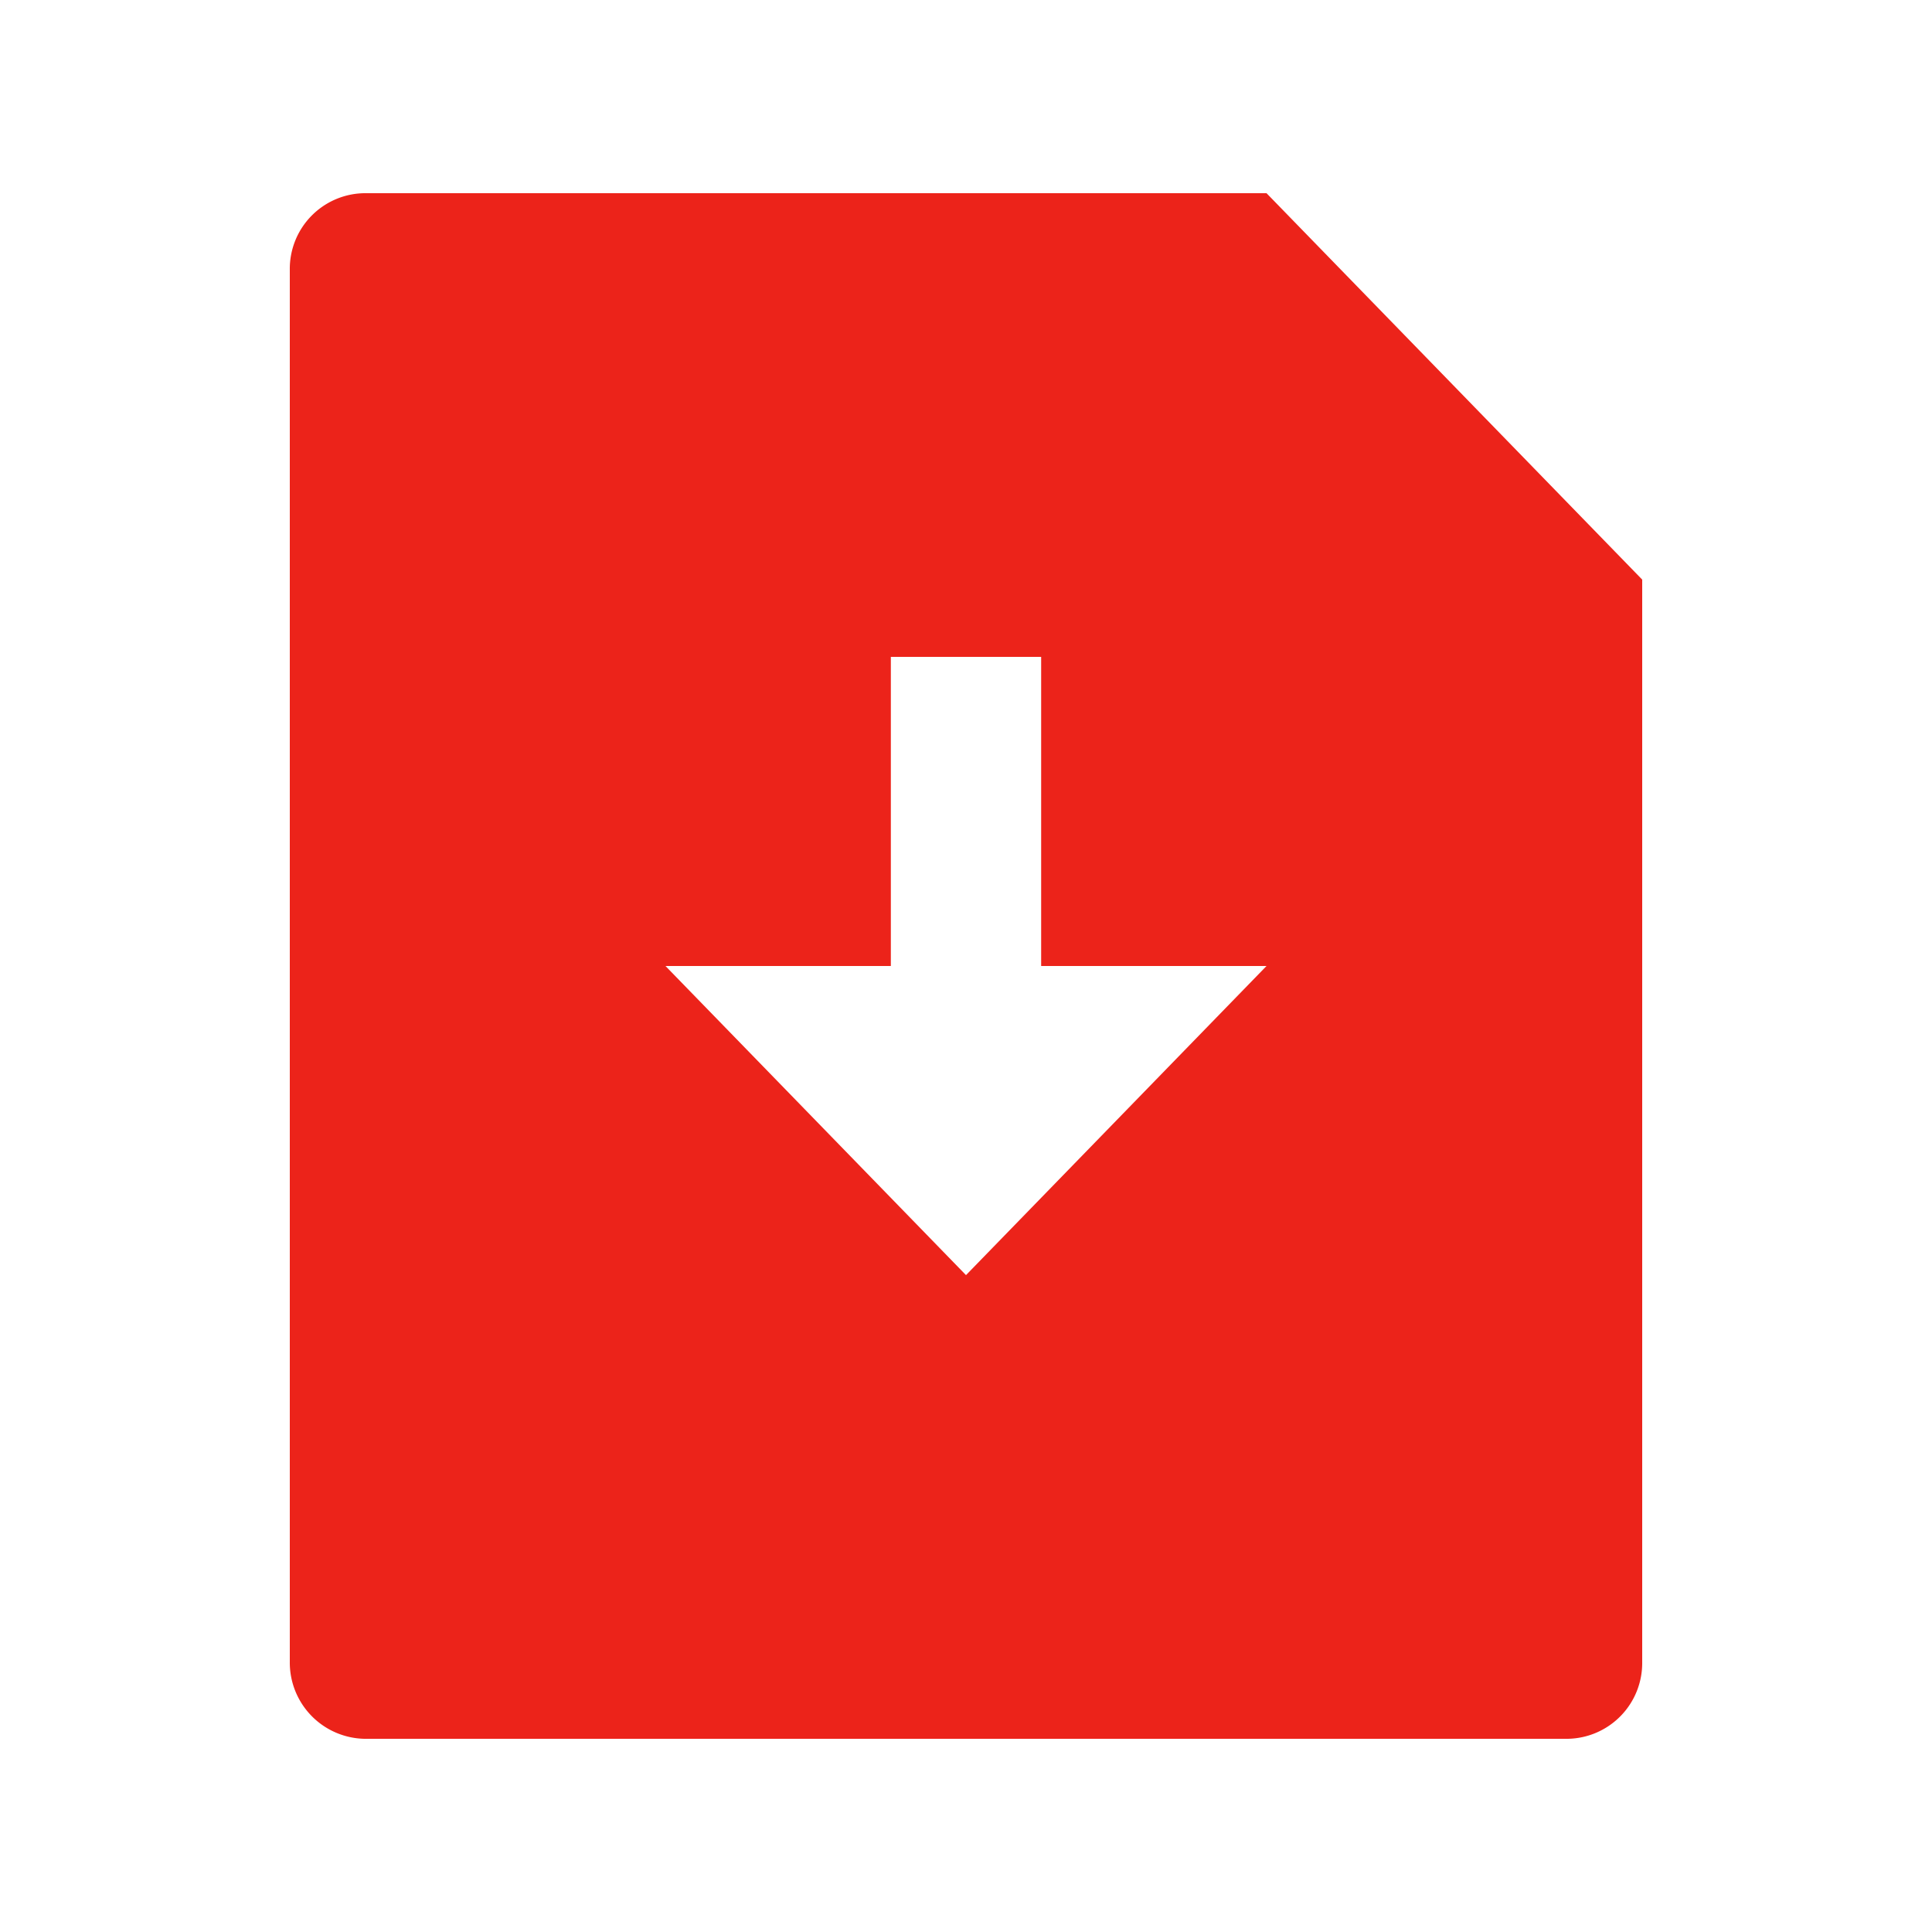<svg id="file-download-fill" xmlns="http://www.w3.org/2000/svg" width="20" height="20" viewBox="0 0 20 20">
  <path id="Path_1381" data-name="Path 1381" d="M0,0H20V20H0Z" fill="none"/>
  <path id="Path_1382" data-name="Path 1382" d="M13.111,2,17,6V17.206a.784.784,0,0,1-.772.794H3.772A.789.789,0,0,1,3,17.206V2.794A.783.783,0,0,1,3.772,2Zm-2.333,8V6.8H9.222V10H6.889L10,13.2,13.111,10Z" transform="translate(0)" fill="#ec231a"/>
</svg>
